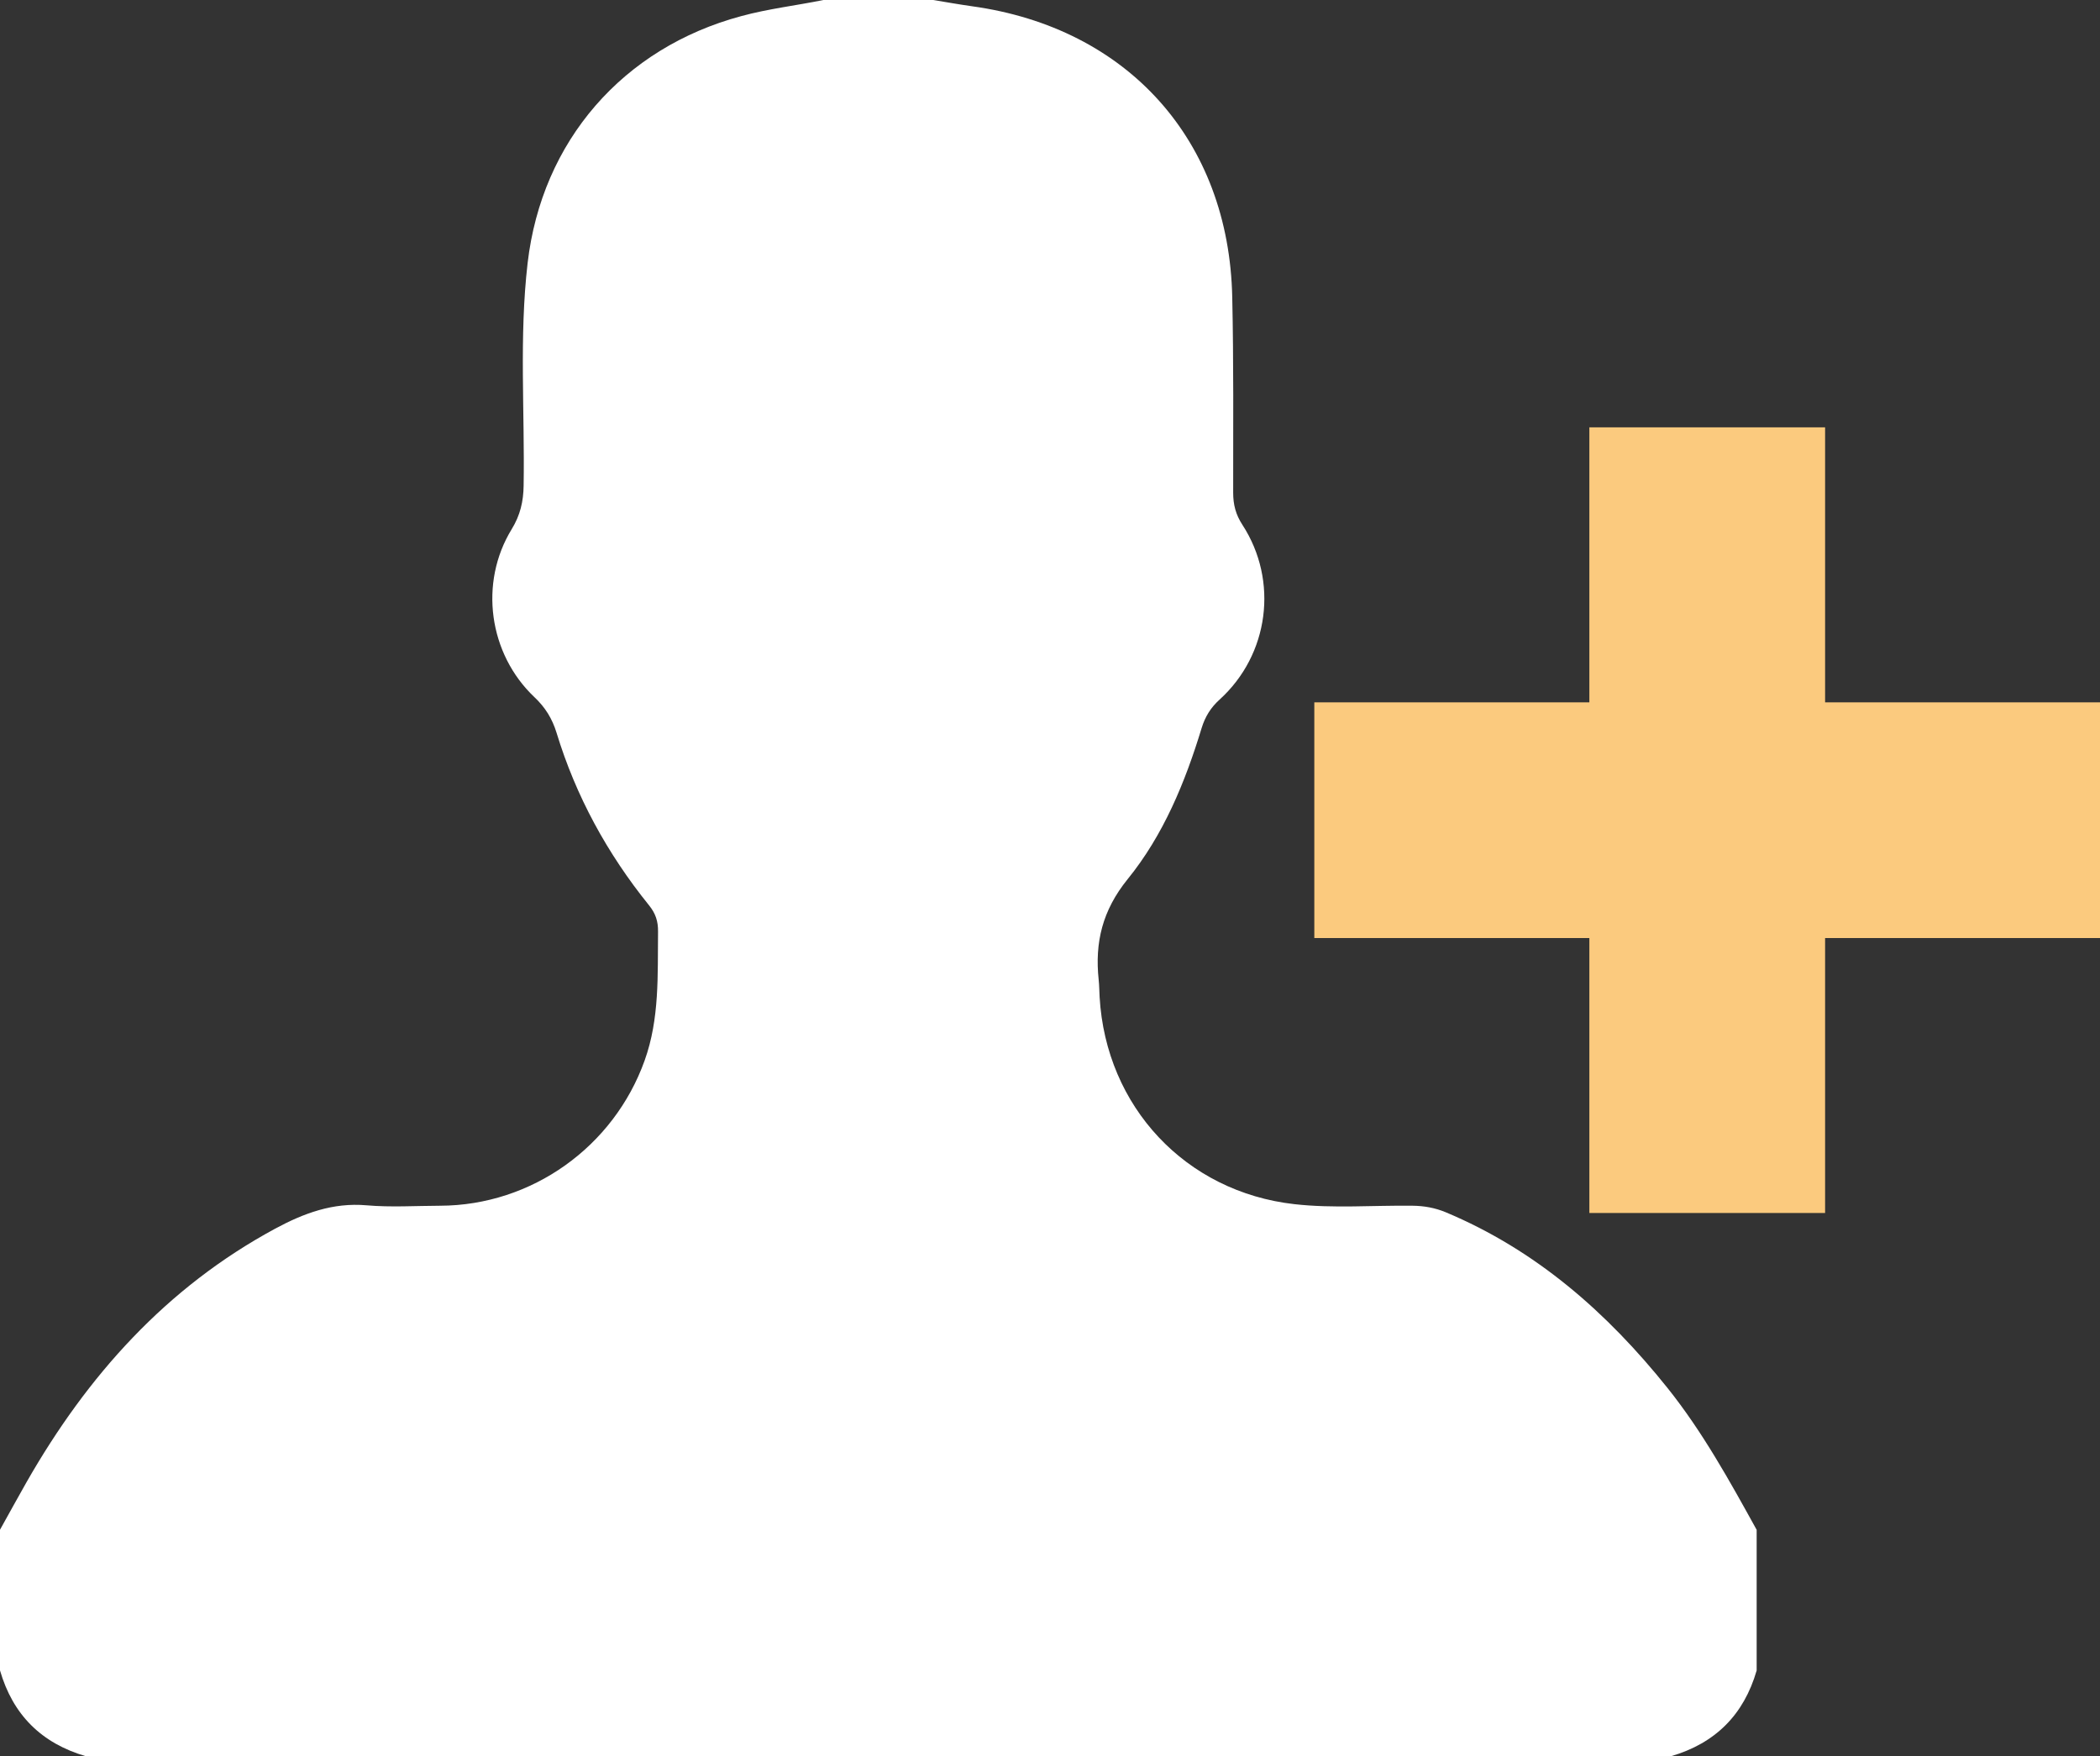 <?xml version="1.0" encoding="utf-8"?>
<!-- Generator: Adobe Illustrator 16.0.0, SVG Export Plug-In . SVG Version: 6.00 Build 0)  -->
<!DOCTYPE svg PUBLIC "-//W3C//DTD SVG 1.1//EN" "http://www.w3.org/Graphics/SVG/1.1/DTD/svg11.dtd">
<svg version="1.1" id="Layer_1" xmlns="http://www.w3.org/2000/svg" xmlns:xlink="http://www.w3.org/1999/xlink" x="0px" y="0px"
	 width="29.481px" height="24.66px" viewBox="0 0 29.481 24.66" enable-background="new 0 0 29.481 24.66" xml:space="preserve">
<rect x="0" y="0" width="29.481" height="24.66" fill="#333333" stroke="none"/>
<symbol  id="Plus" viewBox="-17.077 -17.076 34.154 34.154">
	<polygon fill="#FBCA7E" points="5.123,17.078 -5.123,17.078 -5.123,5.123 -17.077,5.123 -17.077,-5.123 -5.123,-5.123 
		-5.123,-17.076 5.123,-17.076 5.123,-5.123 17.077,-5.123 17.077,5.123 5.123,5.123 	"/>
</symbol>
<g>
	<path fill="#FFFFFF" d="M11.56,0c0.515,0,1.027,0,1.541,0c0.182,0.03,0.362,0.062,0.545,0.088c2.187,0.302,3.608,1.886,3.653,4.087
		c0.02,0.914,0.013,1.829,0.013,2.744c0,0.166,0.036,0.308,0.13,0.451c0.51,0.786,0.374,1.823-0.32,2.453
		c-0.125,0.113-0.203,0.24-0.252,0.398c-0.232,0.764-0.538,1.507-1.04,2.125c-0.354,0.438-0.462,0.887-0.406,1.414
		c0.009,0.08,0.008,0.16,0.013,0.24c0.089,1.542,1.209,2.737,2.734,2.909c0.551,0.062,1.105,0.015,1.659,0.022
		c0.163,0.002,0.315,0.029,0.467,0.092c1.269,0.532,2.265,1.408,3.114,2.469c0.492,0.616,0.871,1.304,1.25,1.99
		c0,0.658,0,1.316,0,1.975c-0.18,0.623-0.582,1.023-1.203,1.204c-7.418,0-14.836,0-22.253,0C0.582,24.479,0.18,24.079,0,23.456
		c0-0.658,0-1.316,0-1.975c0.124-0.223,0.247-0.447,0.373-0.669c0.852-1.493,1.961-2.733,3.49-3.559
		c0.4-0.216,0.811-0.369,1.282-0.328c0.343,0.03,0.689,0.007,1.034,0.006c1.286-0.004,2.438-0.828,2.871-2.04
		c0.211-0.589,0.181-1.199,0.188-1.808c0.002-0.145-0.034-0.257-0.127-0.371c-0.585-0.725-1.026-1.53-1.298-2.423
		c-0.061-0.198-0.158-0.356-0.311-0.5C6.86,9.181,6.722,8.183,7.184,7.43c0.119-0.195,0.164-0.387,0.167-0.611
		c0.017-1.042-0.064-2.086,0.056-3.125c0.199-1.713,1.338-3.022,3-3.468C10.786,0.123,11.176,0.078,11.56,0z"/>
	
		<use xlink:href="#Plus"  width="34.154" height="34.154" id="XMLID_2_" x="-17.077" y="-17.076" transform="matrix(0.323 0 0 -0.323 23.967 11.517)" overflow="visible"/>
</g>
</svg>

